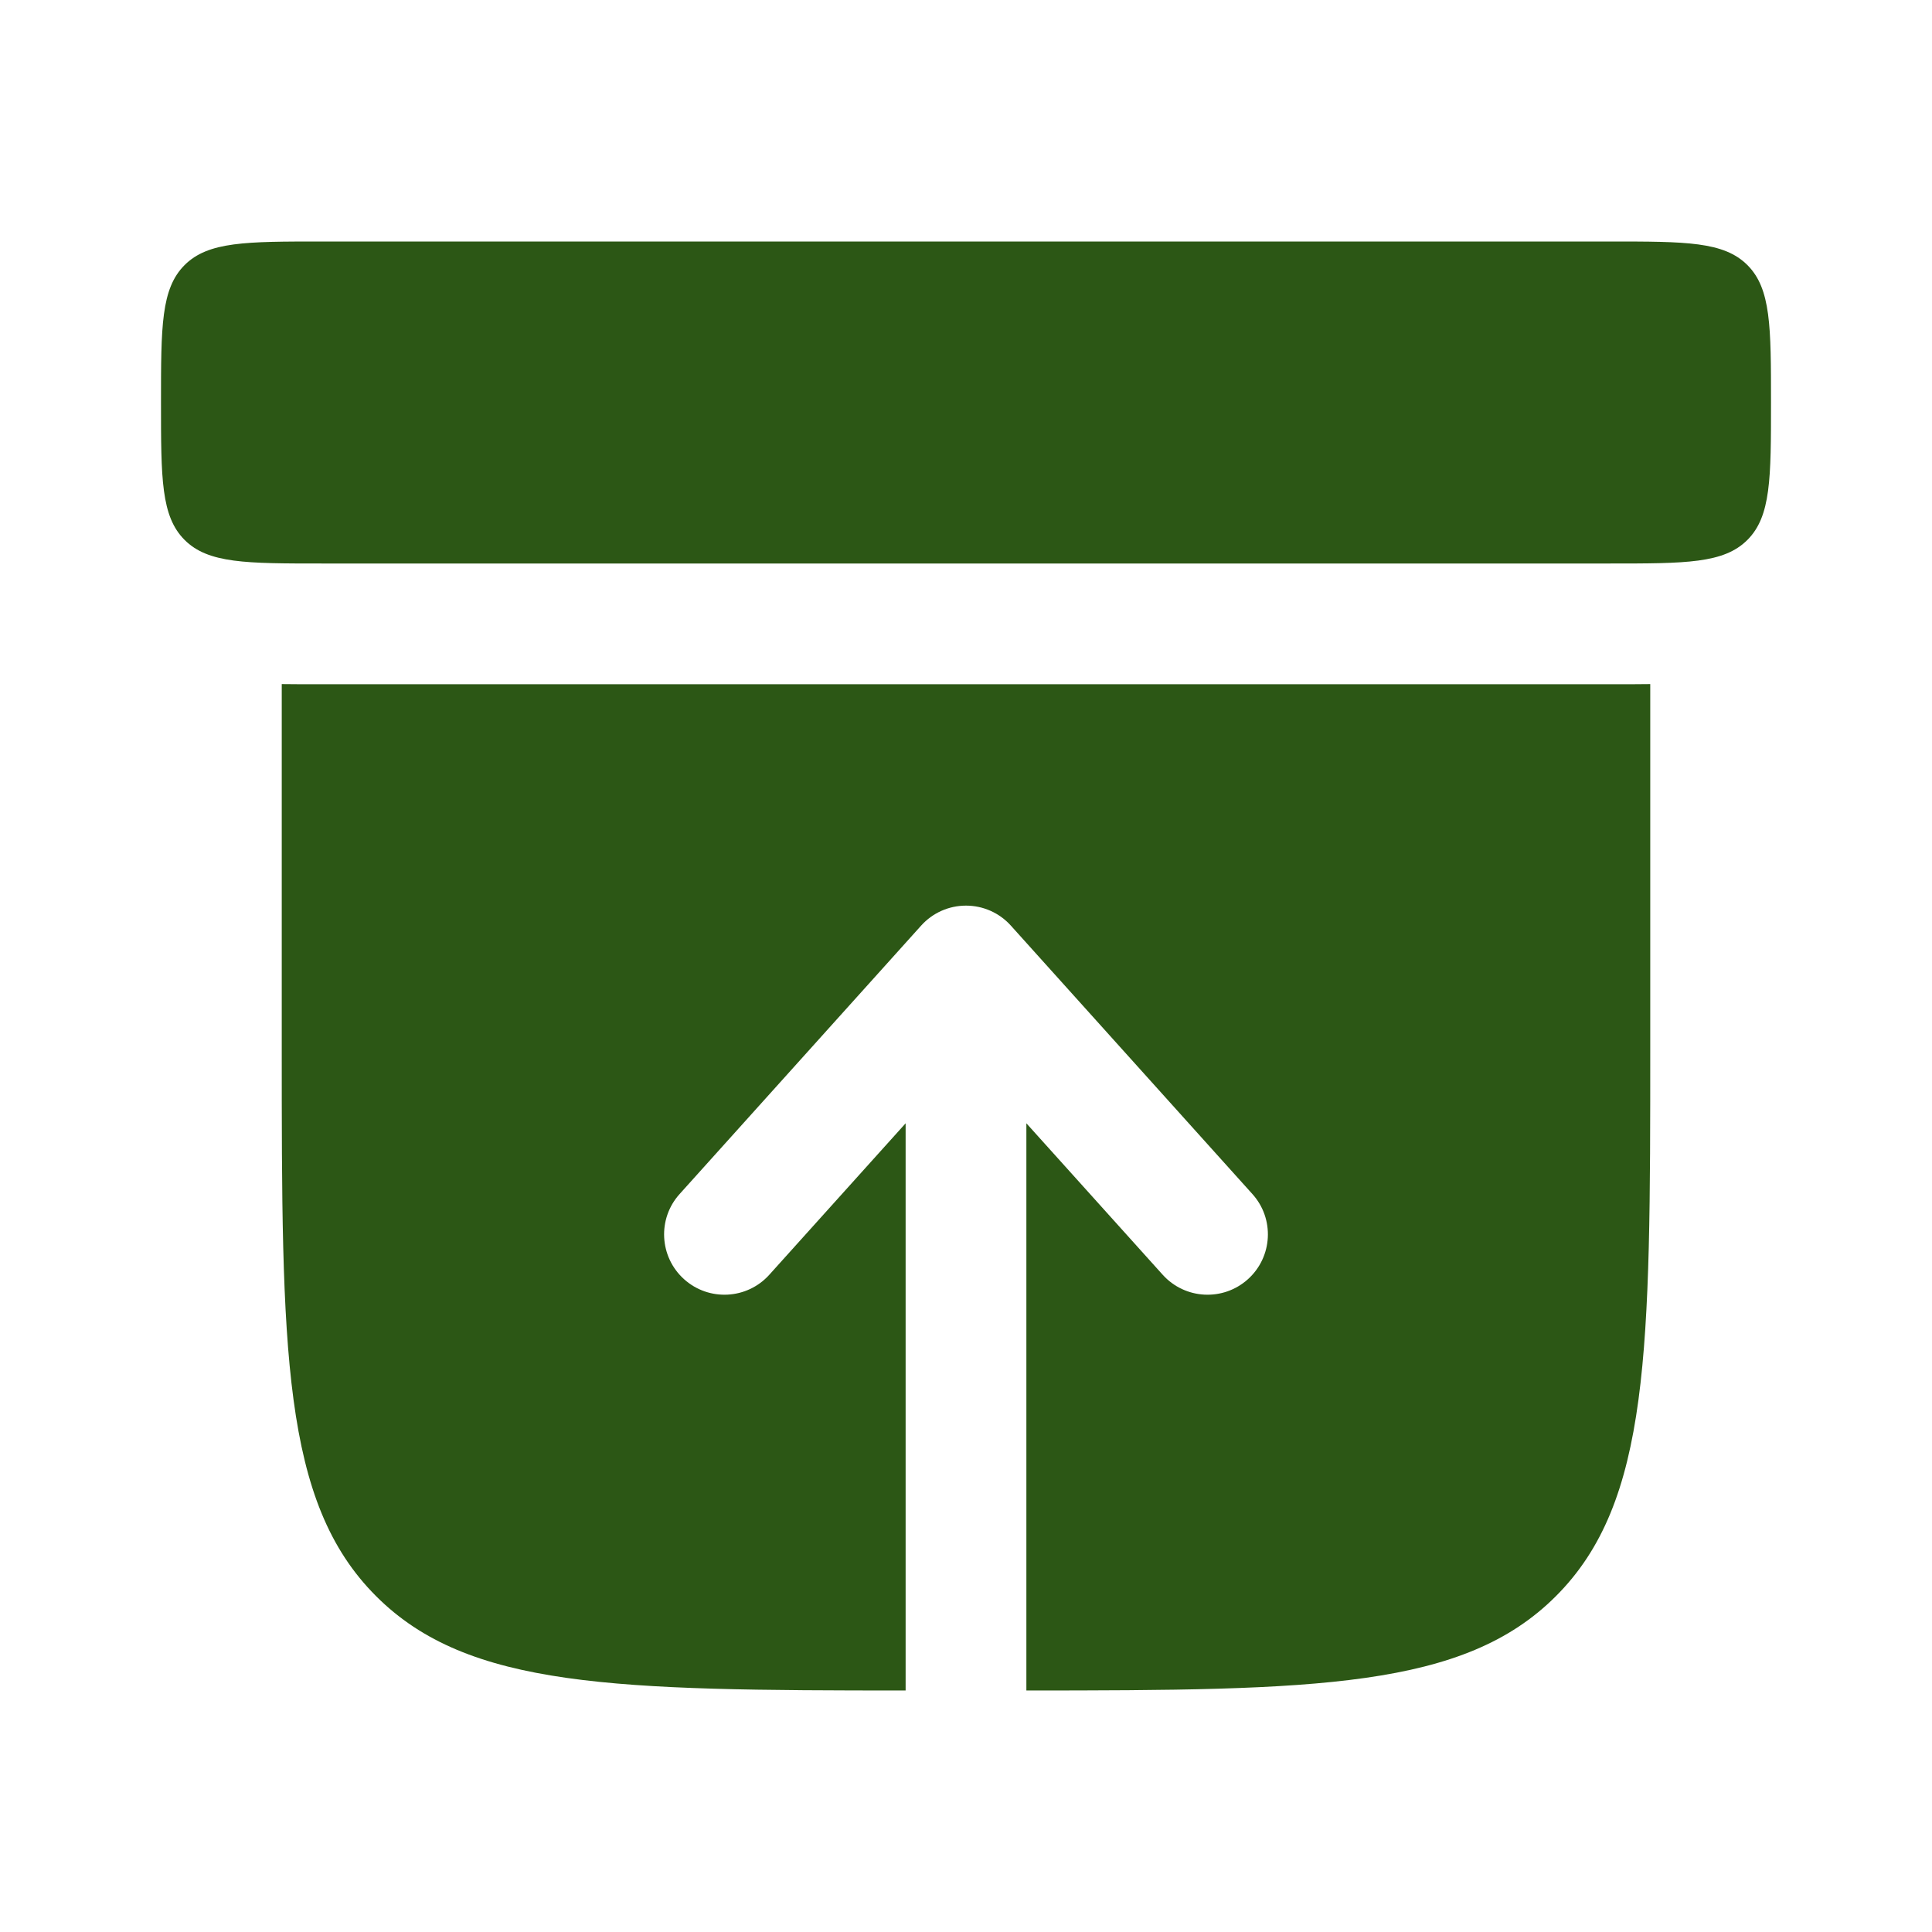 <!DOCTYPE svg PUBLIC "-//W3C//DTD SVG 1.1//EN" "http://www.w3.org/Graphics/SVG/1.1/DTD/svg11.dtd">
<!-- Uploaded to: SVG Repo, www.svgrepo.com, Transformed by: SVG Repo Mixer Tools -->
<svg width="800px" height="800px" viewBox="0 0 24 24" fill="none" xmlns="http://www.w3.org/2000/svg">
<g id="SVGRepo_bgCarrier" stroke-width="0"/>
<g id="SVGRepo_tracerCarrier" stroke-linecap="round" stroke-linejoin="round"/>
<g id="SVGRepo_iconCarrier"> <path d="M2 5C2 4.057 2 3.586 2.293 3.293C2.586 3 3.057 3 4 3H20C20.943 3 21.414 3 21.707 3.293C22 3.586 22 4.057 22 5C22 5.943 22 6.414 21.707 6.707C21.414 7 20.943 7 20 7H4C3.057 7 2.586 7 2.293 6.707C2 6.414 2 5.943 2 5Z" fill="#2c5715"/> <path d="M20.069 8.5C20.21 8.5 20.355 8.5 20.5 8.498V13C20.5 16.771 20.5 18.657 19.328 19.828C18.183 20.974 16.355 20.999 12.75 21L12.75 13.954L14.443 15.835C14.72 16.143 15.194 16.168 15.502 15.891C15.81 15.614 15.835 15.139 15.557 14.832L12.557 11.498C12.415 11.34 12.213 11.25 12 11.25C11.787 11.25 11.585 11.34 11.443 11.498L8.443 14.832C8.165 15.139 8.19 15.614 8.498 15.891C8.806 16.168 9.28 16.143 9.557 15.835L11.25 13.954L11.25 21C7.645 20.999 5.817 20.974 4.672 19.828C3.5 18.657 3.5 16.771 3.5 13V8.498C3.645 8.5 3.79 8.5 3.931 8.5H20.069Z" fill="#2c5715"/> </g>
</svg>